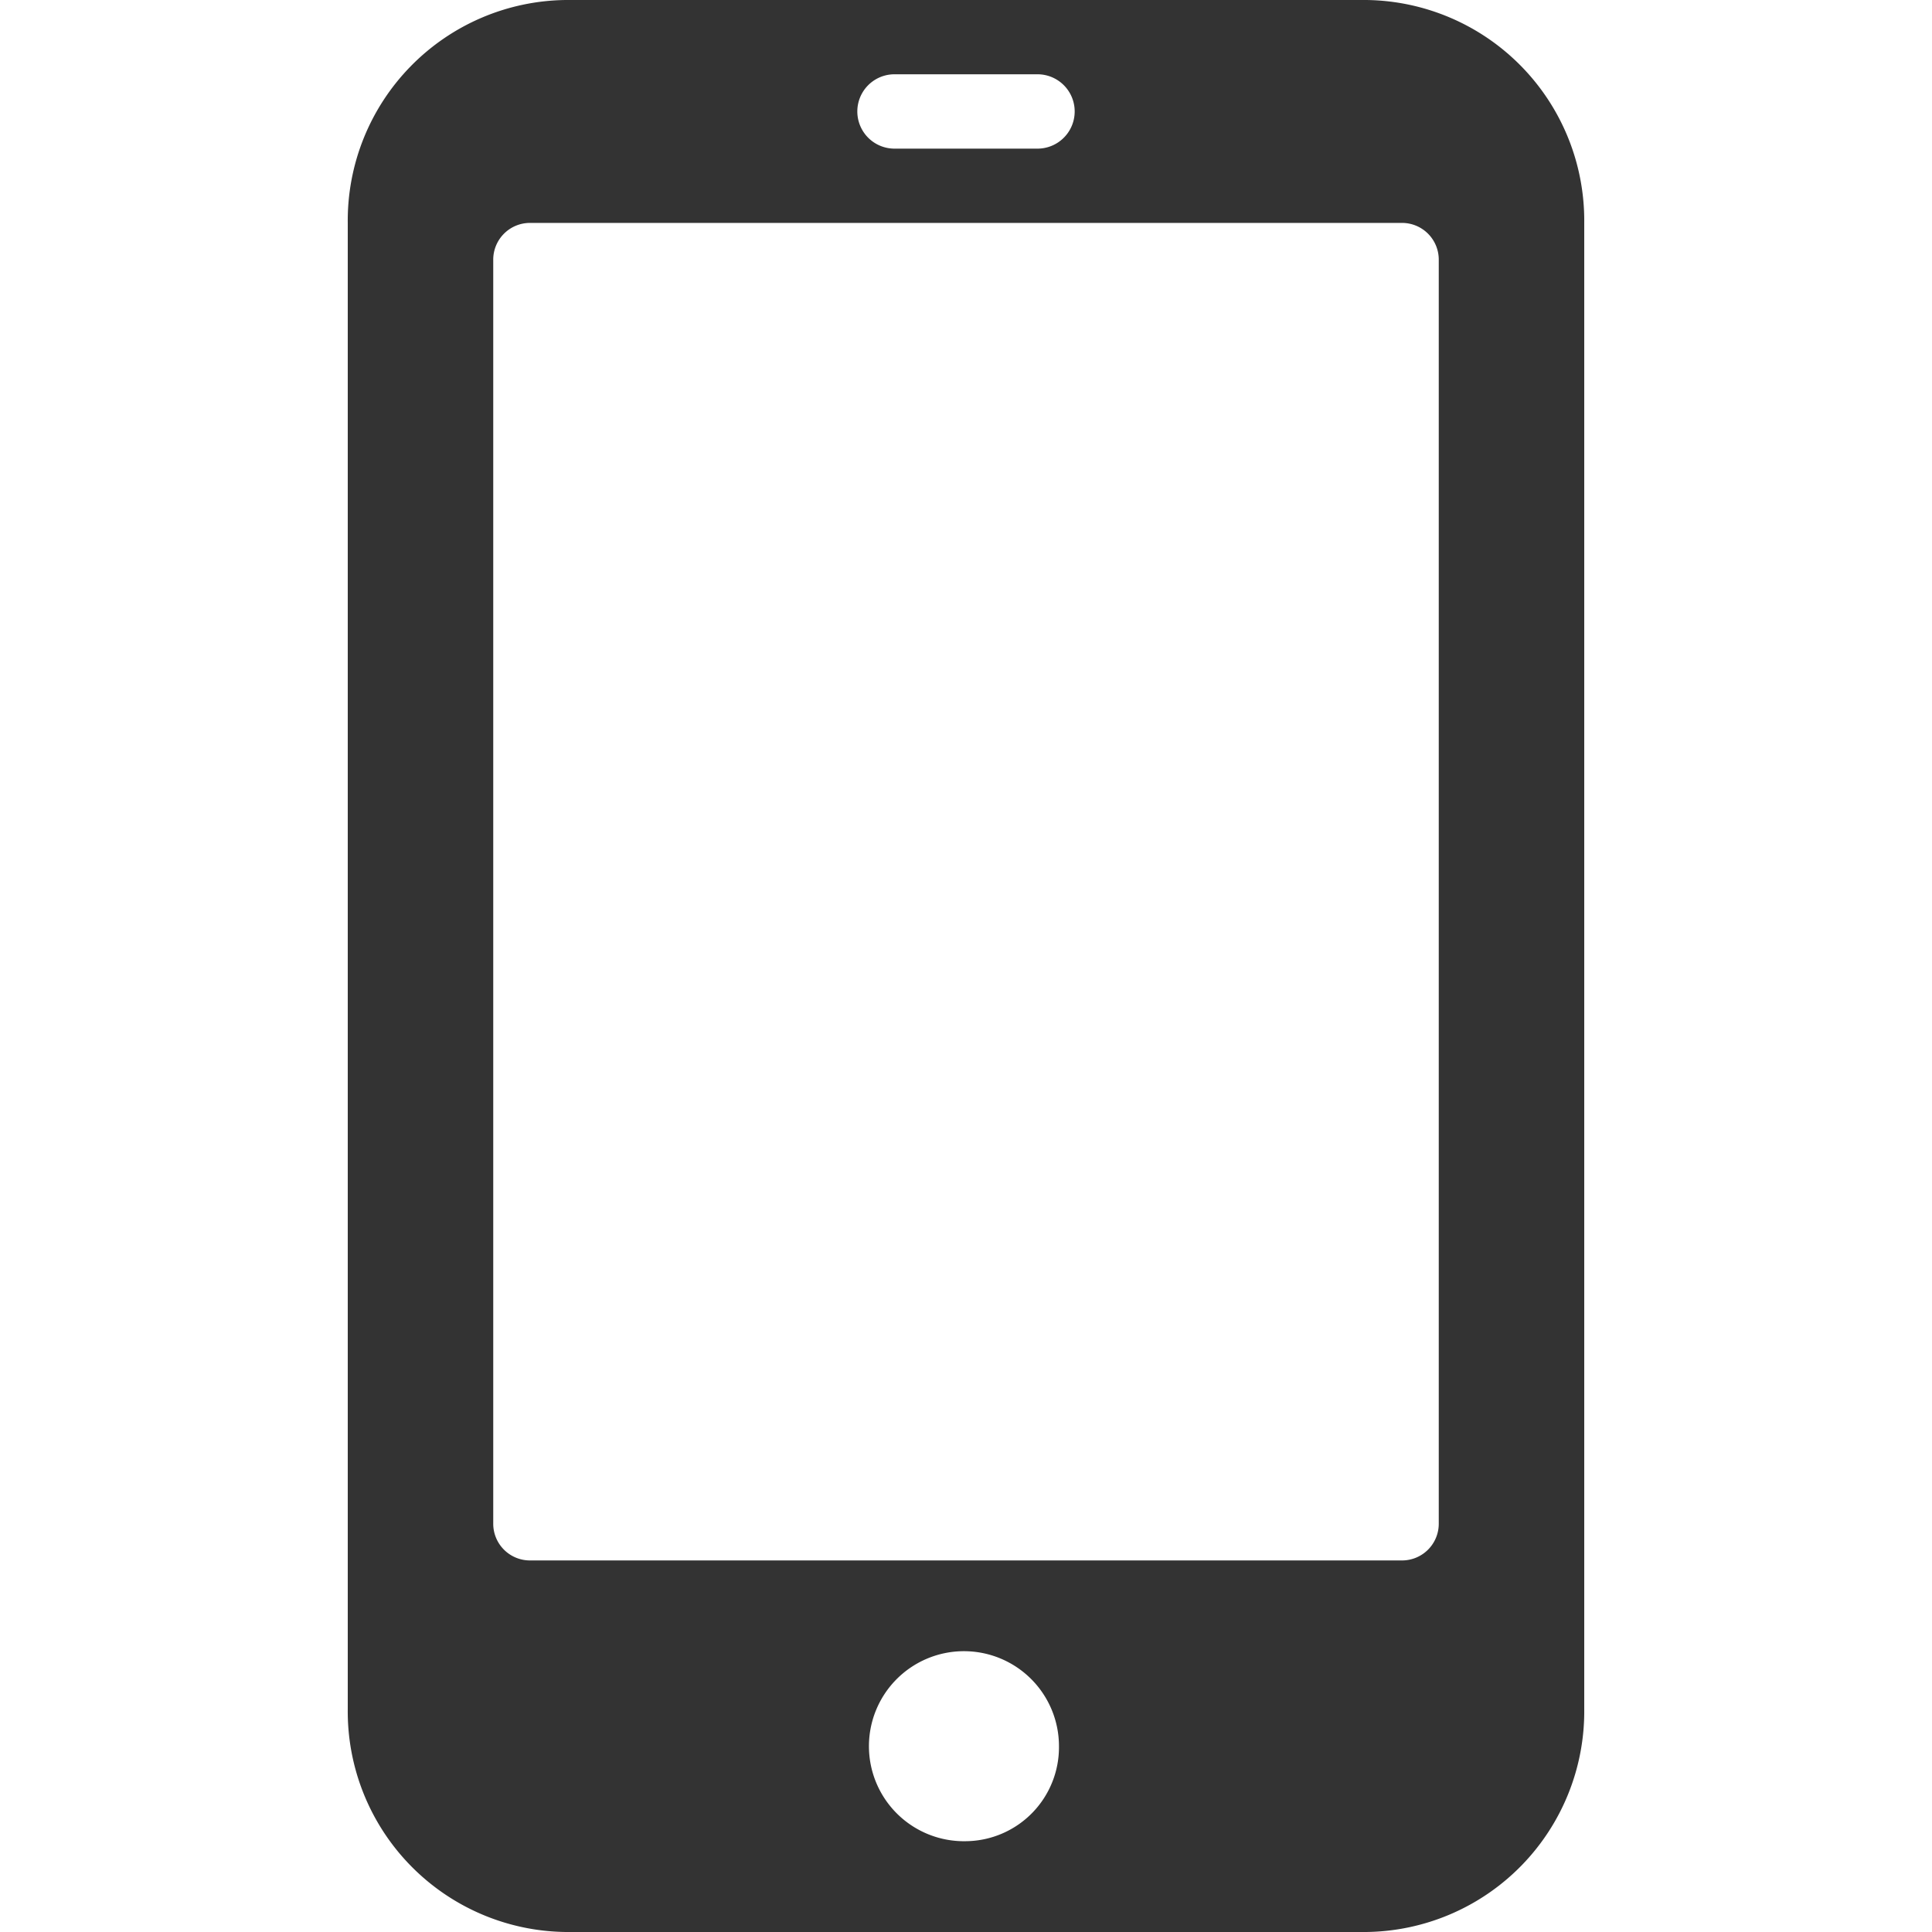 <?xml version="1.0" standalone="no"?><!DOCTYPE svg PUBLIC "-//W3C//DTD SVG 1.1//EN" "http://www.w3.org/Graphics/SVG/1.1/DTD/svg11.dtd"><svg t="1590551411584" class="icon" viewBox="0 0 1024 1024" version="1.1" xmlns="http://www.w3.org/2000/svg" p-id="2728" xmlns:xlink="http://www.w3.org/1999/xlink" width="128" height="128"><defs><style type="text/css"></style></defs><path d="M724.03 0H299.971A116.92 116.92 0 0 0 184.32 118.149V905.83A116.92 116.92 0 0 0 299.971 1024h424.059A116.941 116.941 0 0 0 839.68 905.83V118.149A116.941 116.941 0 0 0 724.03 0zM473.457 39.383h77.087a19.702 19.702 0 0 1 0 39.383h-77.087a19.702 19.702 0 0 1 0-39.383zM512 975.872a50.36 50.36 0 1 1 49.275-50.34A49.807 49.807 0 0 1 512 975.872z m250.573-168.489a19.456 19.456 0 0 1-19.272 19.681H280.699a19.456 19.456 0 0 1-19.272-19.681V137.851a19.476 19.476 0 0 1 19.272-19.702h462.602a19.476 19.476 0 0 1 19.272 19.702v669.532z" p-id="2729" fill="#333333"></path></svg>